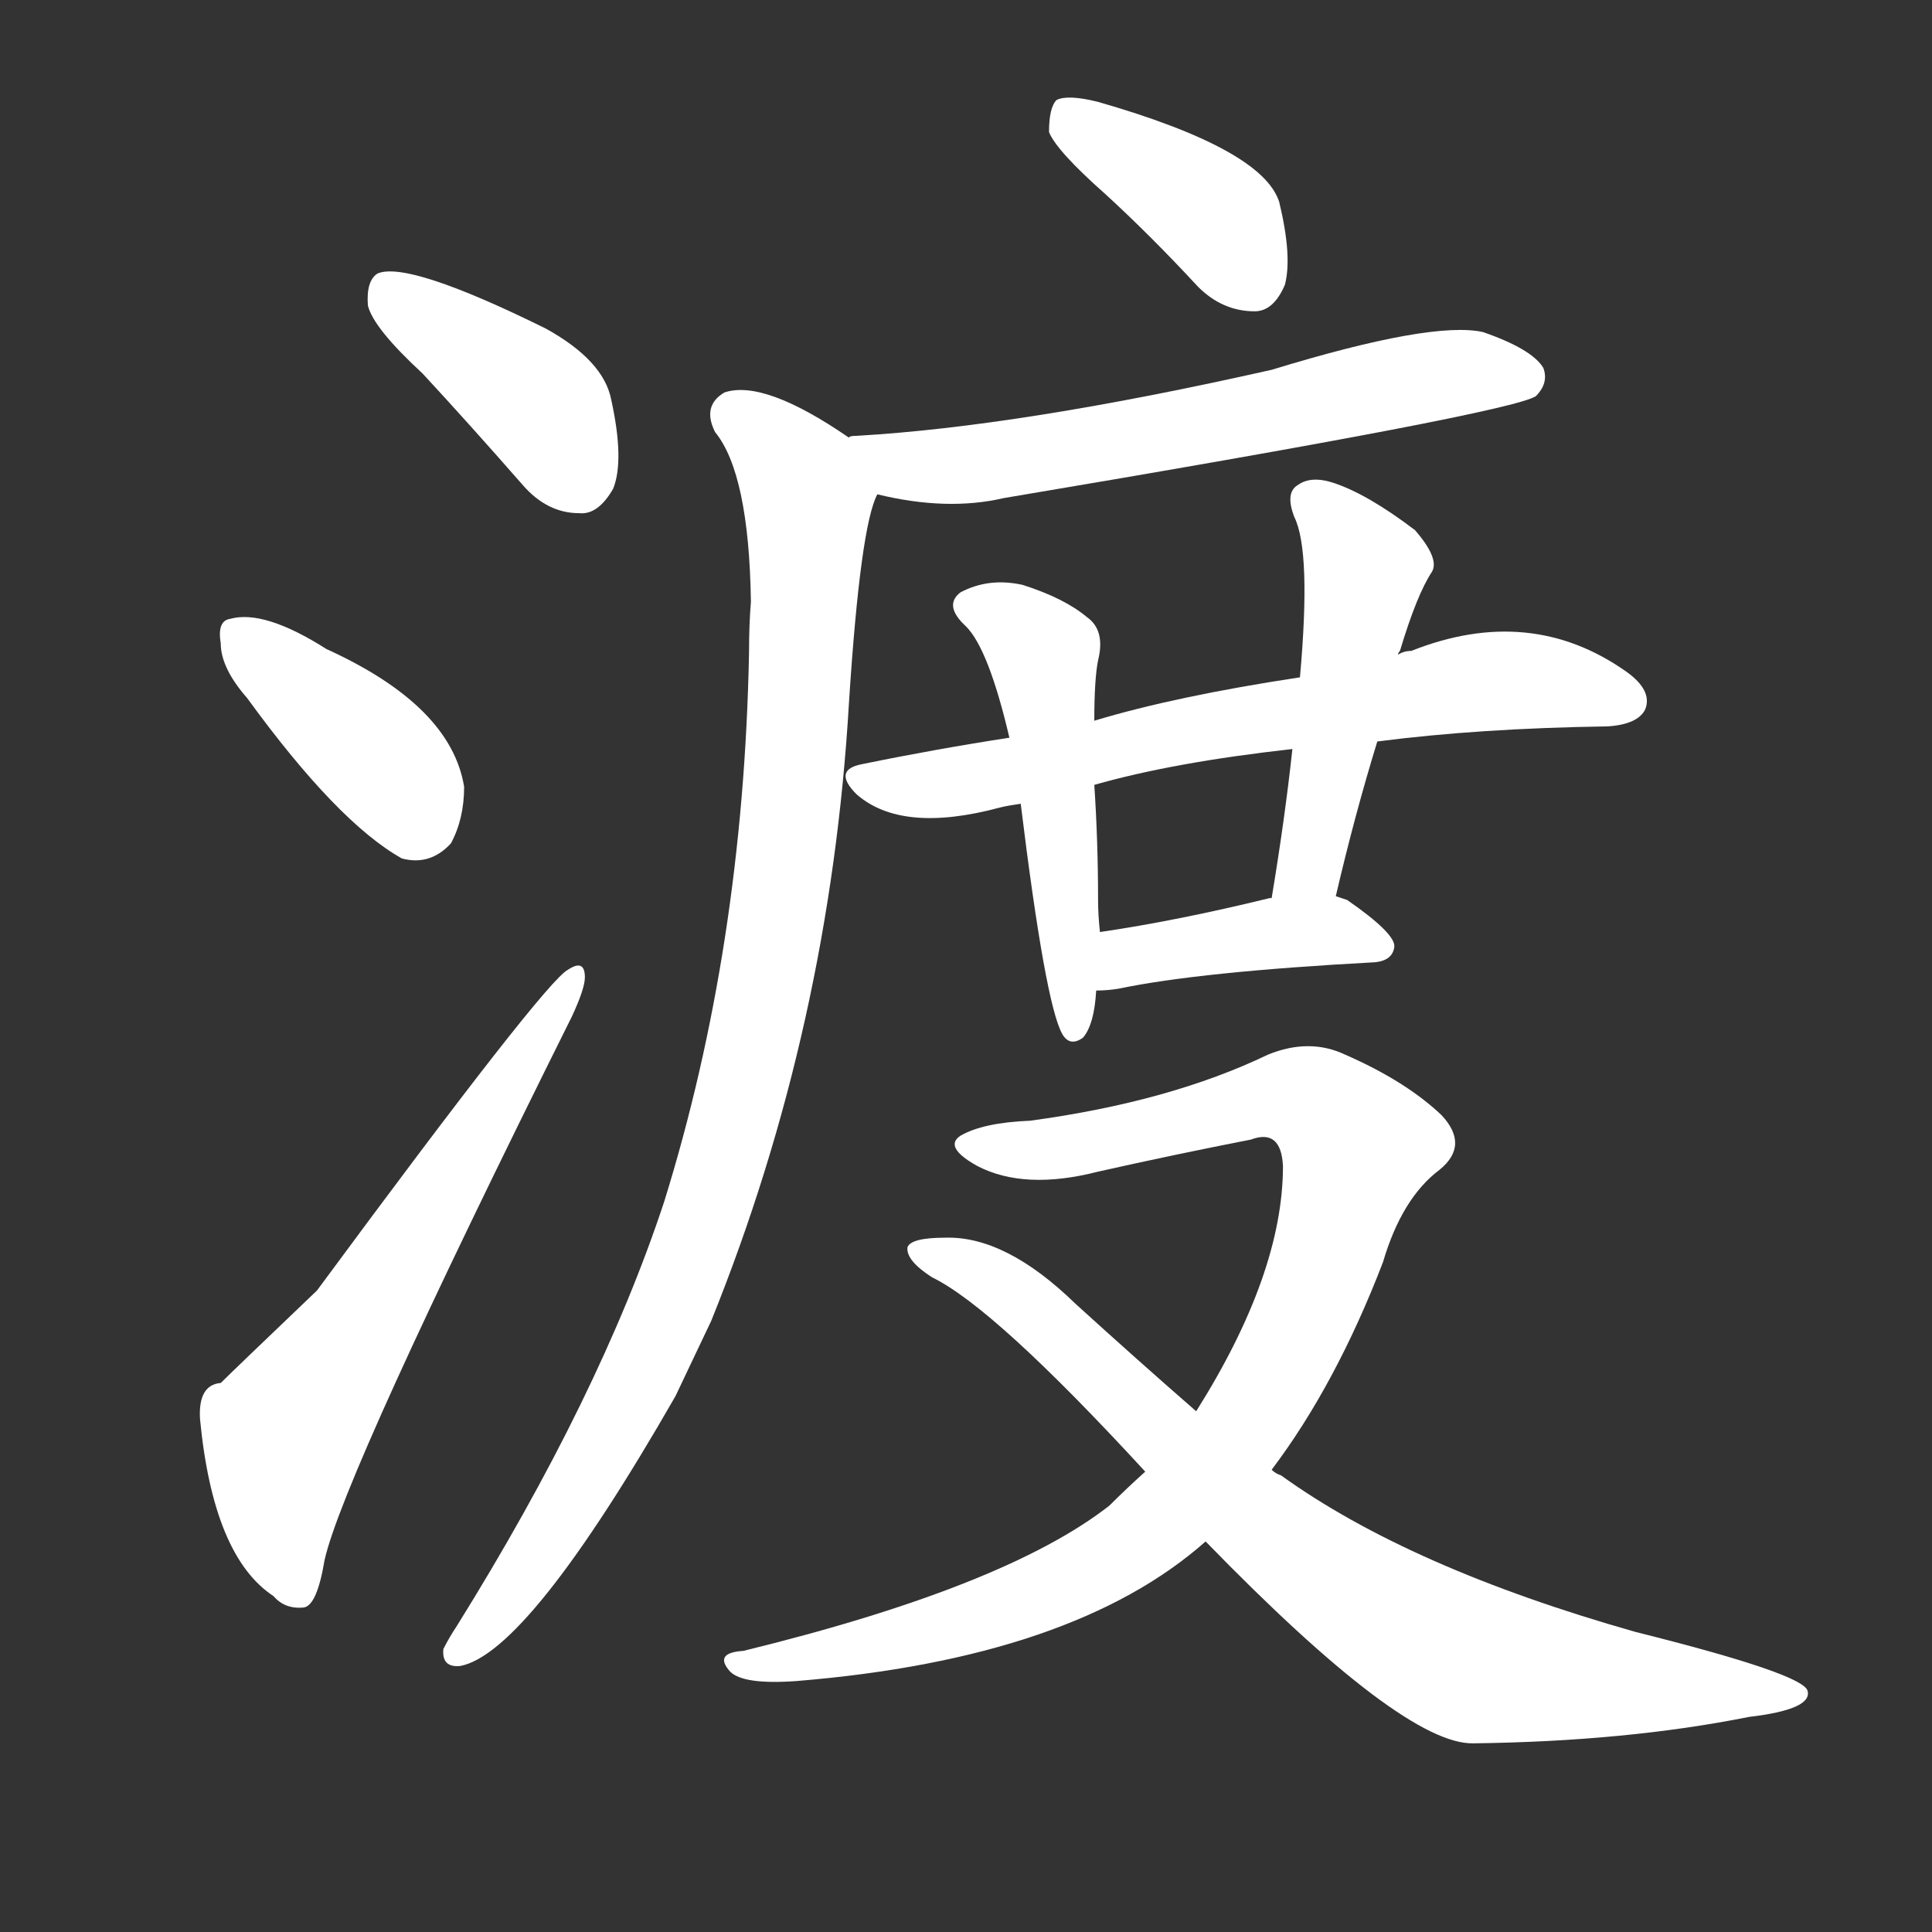 <svg version="1.1" viewBox="0 0 1024 1024" xmlns="http://www.w3.org/2000/svg">
  <rect x="0" y="0" width="1024" height="1024" fill="#333333" stroke="none"/>
  <g transform="scale(1, -1) translate(0, -900)">
    <style type="text/css">
        .stroke1 {fill: #FFFFFF;}
        .stroke2 {fill: #FFFFFF;}
        .stroke3 {fill: #FFFFFF;}
        .stroke4 {fill: #FFFFFF;}
        .stroke5 {fill: #FFFFFF;}
        .stroke6 {fill: #FFFFFF;}
        .stroke7 {fill: #FFFFFF;}
        .stroke8 {fill: #FFFFFF;}
        .stroke9 {fill: #FFFFFF;}
        .stroke10 {fill: #FFFFFF;}
        .stroke11 {fill: #FFFFFF;}
        .stroke12 {fill: #FFFFFF;}
        .stroke13 {fill: #FFFFFF;}
        .stroke14 {fill: #FFFFFF;}
        .stroke15 {fill: #FFFFFF;}
        .stroke16 {fill: #FFFFFF;}
        .stroke17 {fill: #FFFFFF;}
        .stroke18 {fill: #FFFFFF;}
        .stroke19 {fill: #FFFFFF;}
        .stroke20 {fill: #FFFFFF;}
        text {
            font-family: Helvetica;
            font-size: 50px;
            fill: #FFFFFF;}
            paint-order: stroke;
            stroke: #000000;
            stroke-width: 4px;
            stroke-linecap: butt;
            stroke-linejoin: miter;
            font-weight: 800;
        }
    </style>

    <path d="M 224 702 Q 249 675 277 643 Q 290 628 307 628 Q 317 627 325 641 Q 331 656 324 688 Q 320 709 289 726 Q 216 762 200 755 Q 194 751 195 738 Q 198 726 224 702 Z" class="stroke1"/>
    <path d="M 131 530 Q 179 464 213 445 Q 228 441 239 453 Q 246 466 246 483 Q 239 526 173 556 Q 140 577 122 572 Q 115 571 117 559 Q 117 546 131 530 Z" class="stroke2"/>
    <path d="M 117 167 Q 105 166 106 148 Q 113 75 145 54 Q 151 47 161 48 Q 168 49 172 73 Q 182 118 303 361 Q 310 376 310 382 Q 310 392 301 386 Q 289 380 168 216 Q 123 173 117 167 Z" class="stroke3"/>
    <path d="M 586 797 Q 610 775 635 748 Q 648 735 665 735 Q 675 735 681 749 Q 685 764 678 793 Q 669 821 582 846 Q 566 850 560 847 Q 556 843 556 830 Q 560 820 586 797 Z" class="stroke4"/>
    <path d="M 465 638 Q 502 629 532 636 Q 800 681 814 690 Q 821 697 818 705 Q 812 715 786 724 Q 759 730 674 704 Q 541 674 454 669 Q 450 669 450 668 C 420 664 436 644 465 638 Z" class="stroke5"/>
    <path d="M 450 668 Q 405 699 384 692 Q 372 685 379 671 Q 397 649 398 581 Q 397 569 397 554 Q 394 398 352 263 Q 318 160 242 38 Q 238 32 235 26 Q 234 16 244 17 Q 280 24 358 160 Q 367 179 377 200 Q 440 356 450 528 Q 456 621 465 638 C 470 655 470 655 450 668 Z" class="stroke6"/>
    <path d="M 730 507 Q 784 514 852 515 Q 868 516 872 524 Q 876 534 862 544 Q 811 580 748 555 Q 744 555 741 553 L 689 541 Q 623 531 580 518 L 535 509 Q 496 503 457 495 Q 441 492 454 479 Q 478 458 530 472 Q 534 473 541 474 L 580 484 Q 622 496 685 503 L 730 507 Z" class="stroke7"/>
    <path d="M 580 518 Q 580 540 582 550 Q 586 566 576 573 Q 564 583 542 590 Q 524 594 509 586 Q 500 579 512 568 Q 524 556 535 509 L 541 474 Q 554 368 563 352 Q 567 345 574 350 Q 580 357 581 375 L 583 406 Q 582 415 582 423 Q 582 454 580 484 L 580 518 Z" class="stroke8"/>
    <path d="M 708 425 Q 718 468 730 507 L 741 553 Q 741 554 742 555 Q 751 585 759 597 Q 763 604 750 619 Q 725 638 707 644 Q 695 648 688 643 Q 681 639 686 626 Q 695 608 689 541 L 685 503 Q 681 466 674 424 C 669 394 701 396 708 425 Z" class="stroke9"/>
    <path d="M 581 375 Q 587 375 593 376 Q 636 385 729 390 Q 738 391 739 398 Q 740 405 714 423 Q 711 424 708 425 L 674 424 L 673 424 Q 624 412 583 406 C 553 402 551 374 581 375 Z" class="stroke10"/>
    <path d="M 674 121 Q 708 166 733 231 Q 743 265 763 280 Q 779 293 764 309 Q 745 327 713 341 Q 694 350 672 341 Q 620 316 546 306 Q 521 305 509 298 Q 500 292 518 282 Q 543 269 582 279 Q 622 288 663 296 Q 679 302 680 282 Q 680 225 634 152 L 607 120 Q 597 111 588 102 Q 533 59 394 25 Q 378 24 387 14 Q 394 7 422 9 Q 569 21 639 83 L 674 121 Z" class="stroke11"/>
    <path d="M 639 83 Q 744 -25 781 -24 Q 862 -23 927 -10 Q 961 -6 958 4 Q 955 13 867 35 Q 747 69 679 118 Q 676 119 674 121 L 634 152 Q 603 179 570 209 Q 533 245 501 244 Q 483 244 481 239 Q 480 232 494 223 Q 527 207 607 120 L 639 83 Z" class="stroke12"/>
</g></svg>